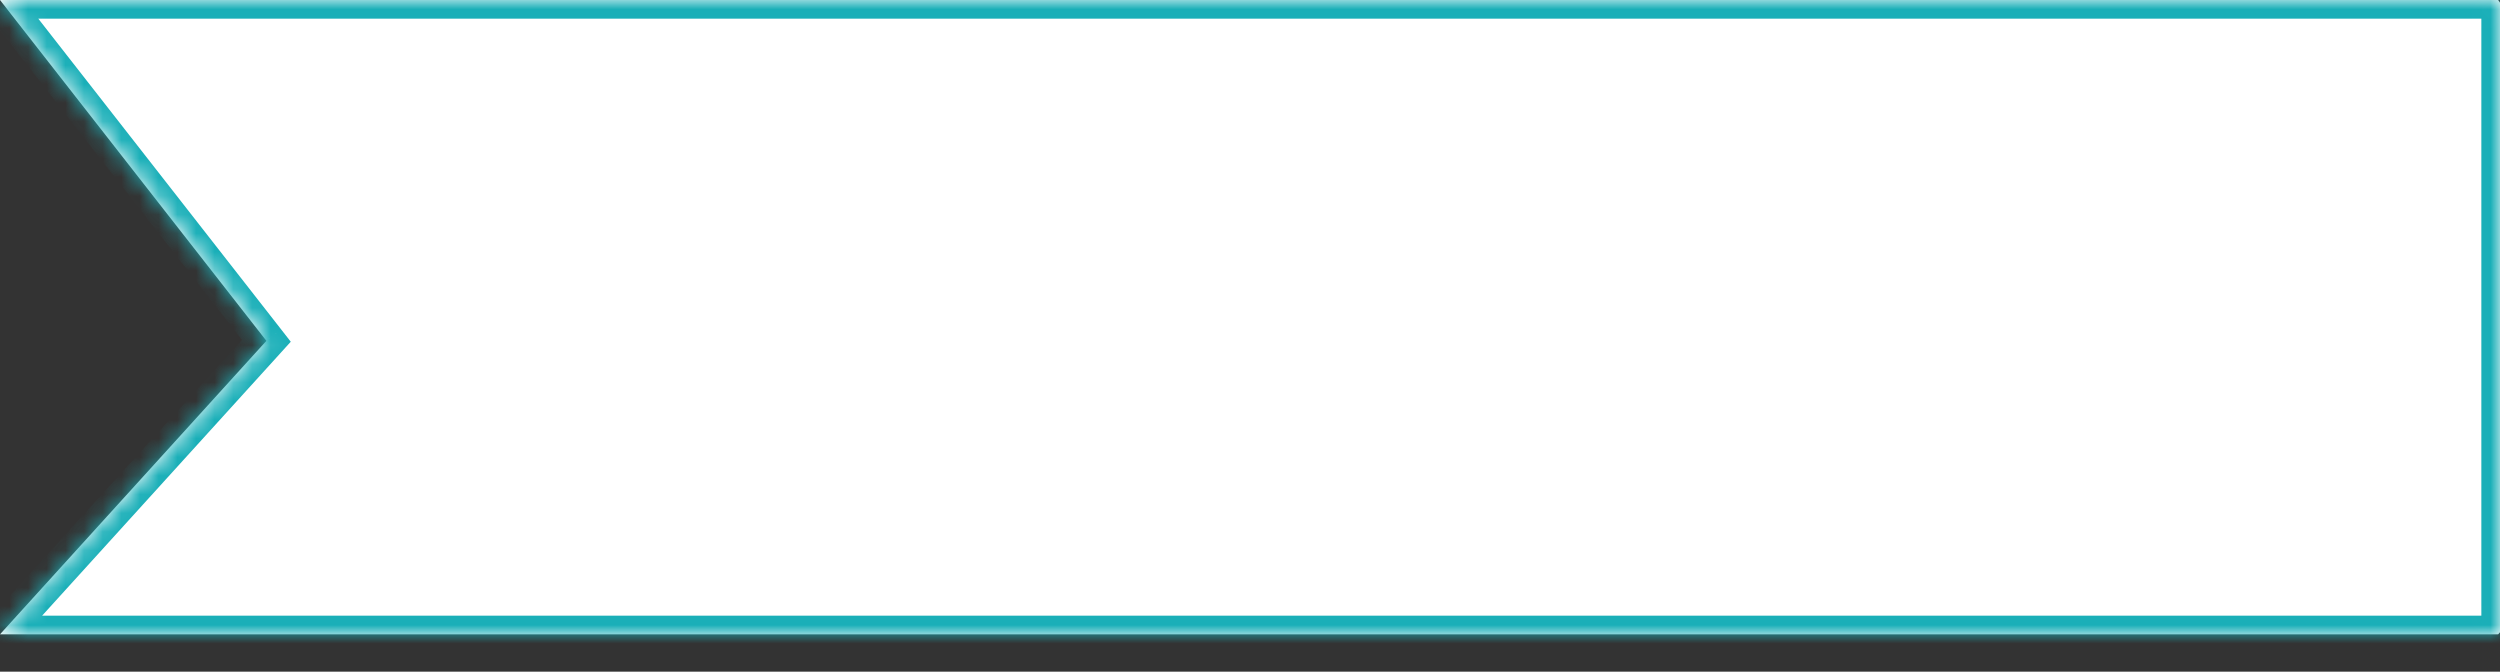 <svg width="134" height="36" viewBox="0 0 134 36" fill="none" xmlns="http://www.w3.org/2000/svg">
<rect x="0" y="0" width="134" height="36" fill="#333333" stroke="none"/>
<mask id="path-1-inside-1" fill="white">
<path fill-rule="evenodd" clip-rule="evenodd" d="M134 33.888V0.142L133.901 0H0L14.279 18.269L0 34H133.901L134 33.888Z"/>
</mask>
<path fill-rule="evenodd" clip-rule="evenodd" d="M134 33.888V0.142L133.901 0H0L14.279 18.269L0 34H133.901L134 33.888Z" fill="white"/>
<path d="M134 33.888L134.749 34.551L135 34.267V33.888H134ZM134 0.142H135V-0.173L134.82 -0.431L134 0.142ZM133.901 0L134.721 -0.573L134.422 -1H133.901V0ZM0 0V-1H-2.051L-0.788 0.616L0 0ZM14.279 18.269L15.019 18.941L15.585 18.317L15.067 17.653L14.279 18.269ZM0 34L-0.74 33.328L-2.258 35H0V34ZM133.901 34V35H134.351L134.65 34.663L133.901 34ZM135 33.888V0.142H133V33.888H135ZM134.82 -0.431L134.721 -0.573L133.081 0.573L133.18 0.715L134.82 -0.431ZM133.901 -1H0V1H133.901V-1ZM-0.788 0.616L13.491 18.884L15.067 17.653L0.788 -0.616L-0.788 0.616ZM13.538 17.597L-0.74 33.328L0.74 34.672L15.019 18.941L13.538 17.597ZM0 35H133.901V33H0V35ZM134.65 34.663L134.749 34.551L133.251 33.225L133.152 33.337L134.65 34.663Z" fill="#1aafb8" mask="url(#path-1-inside-1)"/>
</svg>
